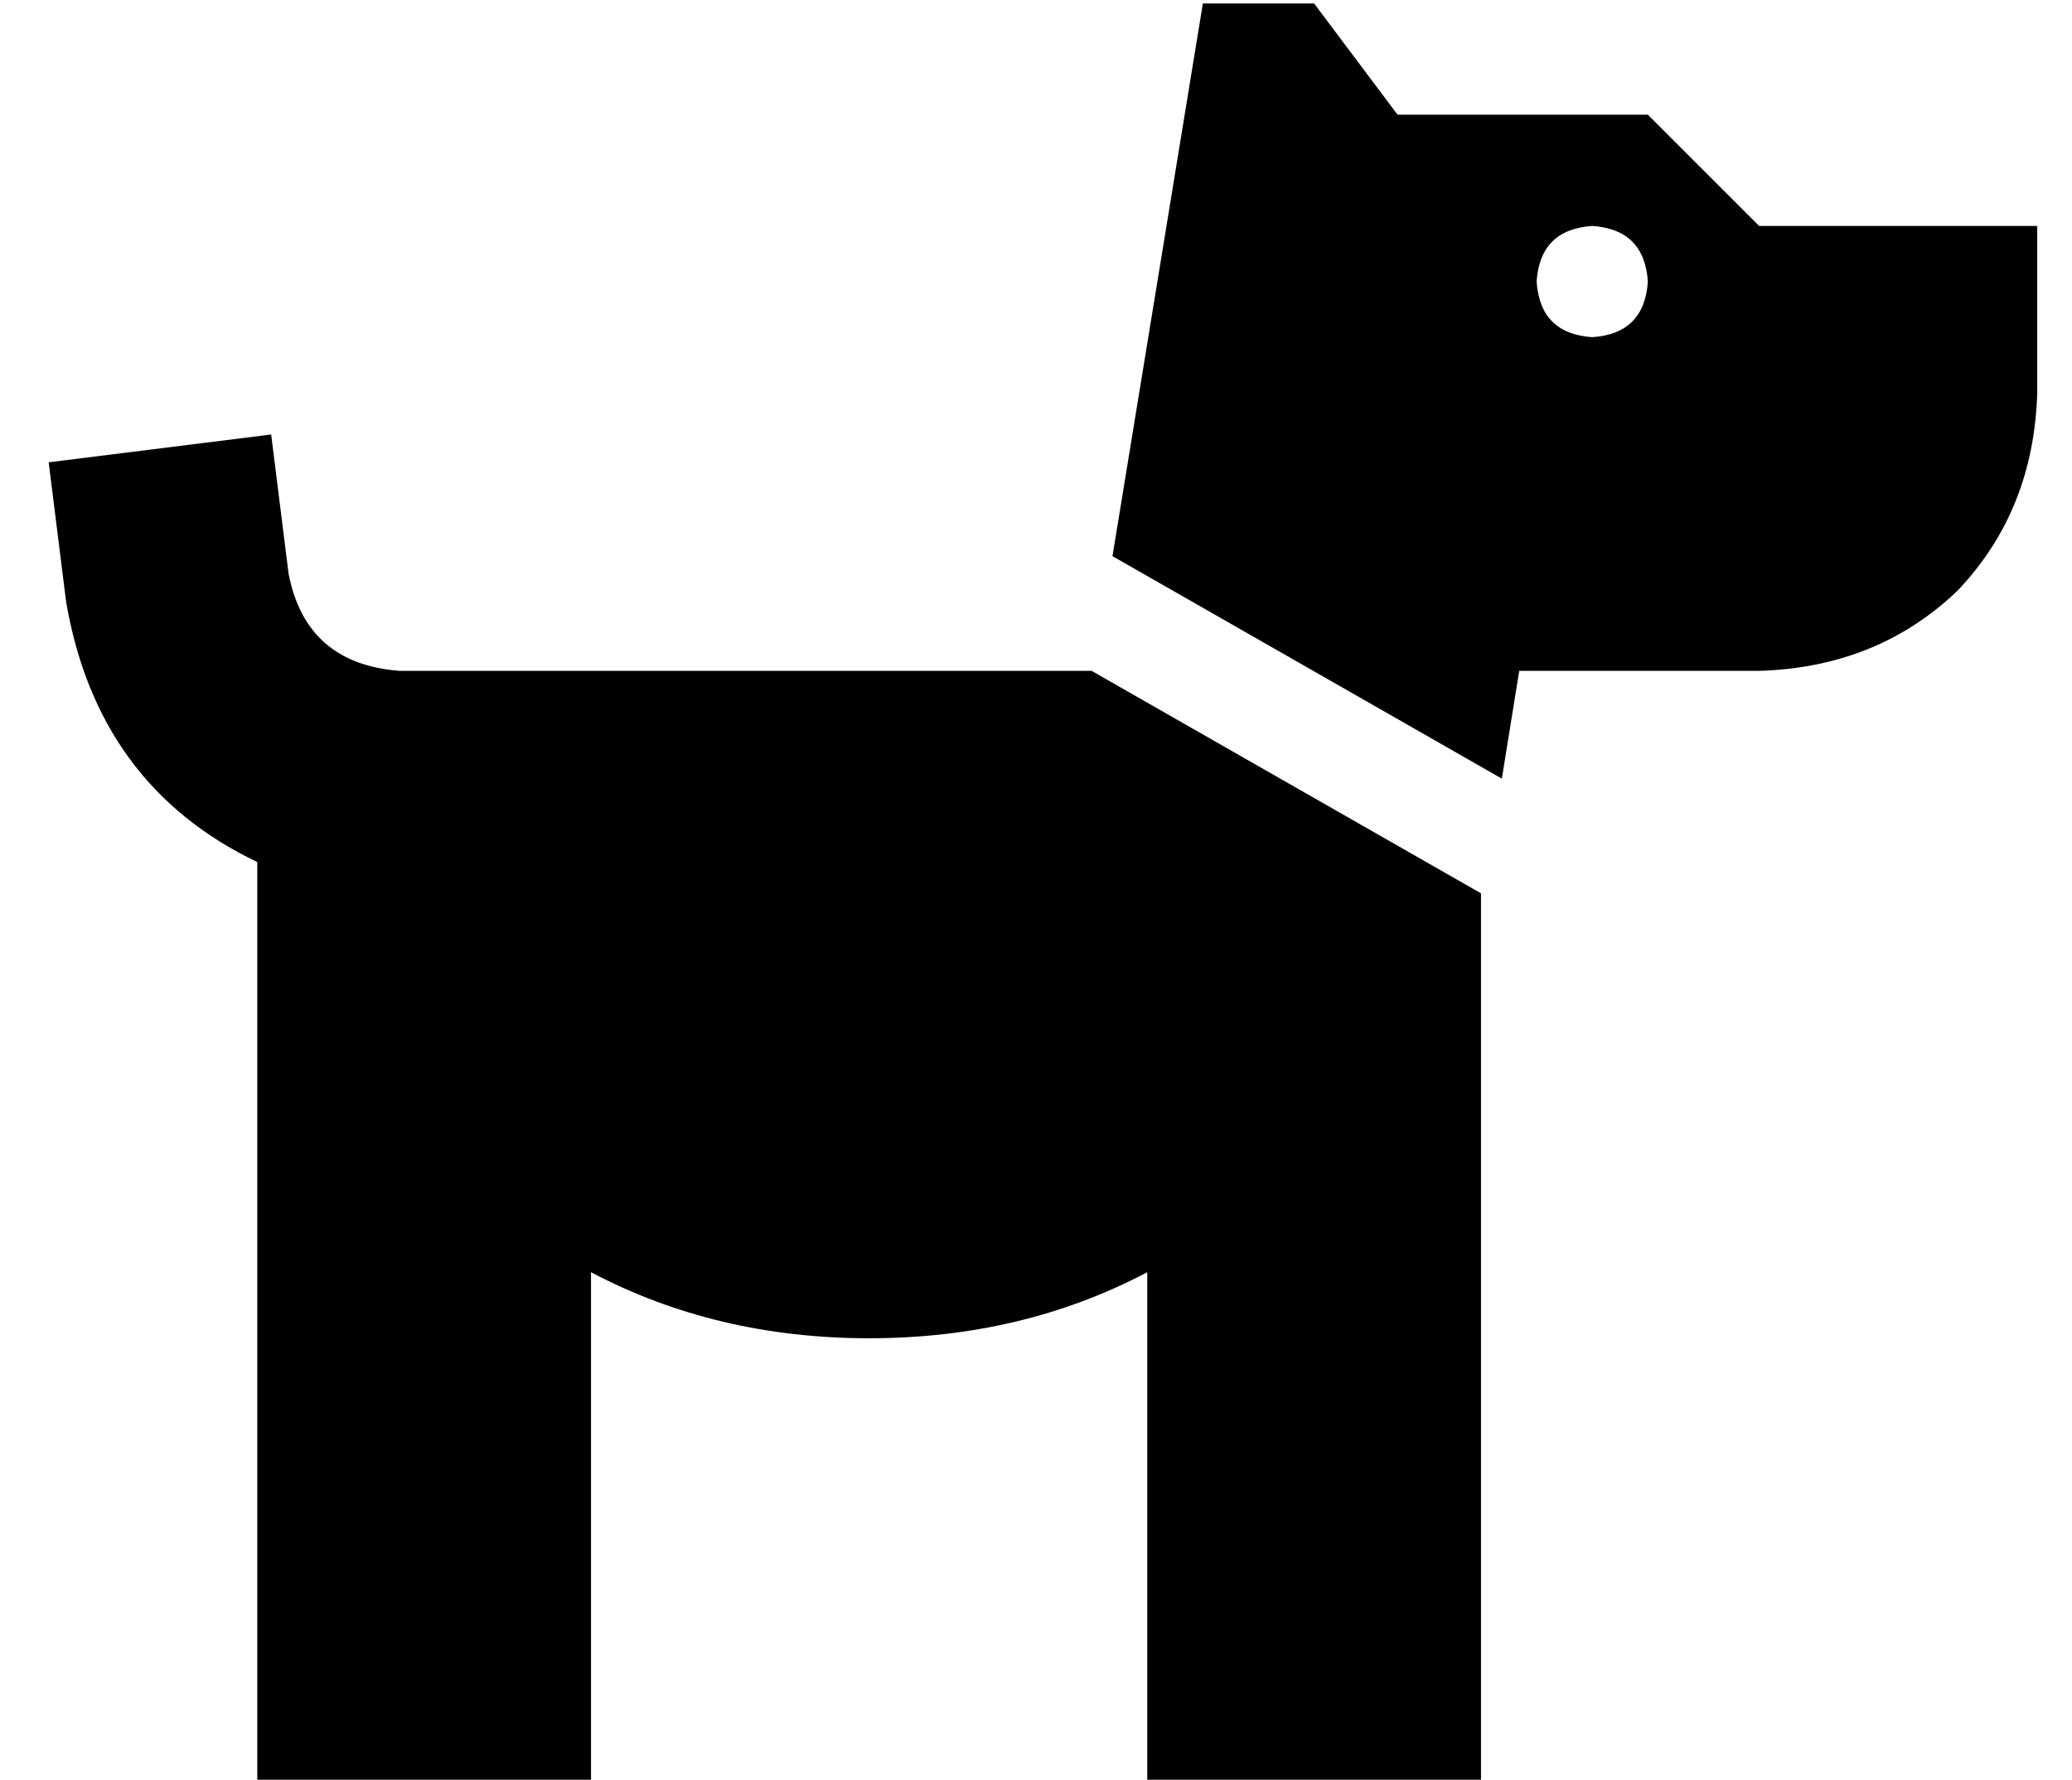 <?xml version="1.0" standalone="no"?>
<!DOCTYPE svg PUBLIC "-//W3C//DTD SVG 1.1//EN" "http://www.w3.org/Graphics/SVG/1.1/DTD/svg11.dtd" >
<svg xmlns="http://www.w3.org/2000/svg" xmlns:xlink="http://www.w3.org/1999/xlink" version="1.1" viewBox="-10 -40 596 512">
   <path fill="currentColor"
d="M310 120l26 -159l-26 159l26 -159h32v0l24 32v0h72v0l32 32v0h80v0v48v0q-1 34 -23 57q-23 22 -57 23h-32h-37l-5 31v0l-112 -64v0zM416 217v256v-256v256h-96v0v-147v0q-36 19 -80 19t-80 -19v147v0h-96v0v-265v0q-46 -22 -55 -75l-1 -8v0l-4 -32v0l64 -8v0l4 32v0l1 8
v0q5 26 32 28h39h160l112 64v0zM464 41q-1 -15 -16 -16q-15 1 -16 16q1 15 16 16q15 -1 16 -16v0z" />
</svg>
